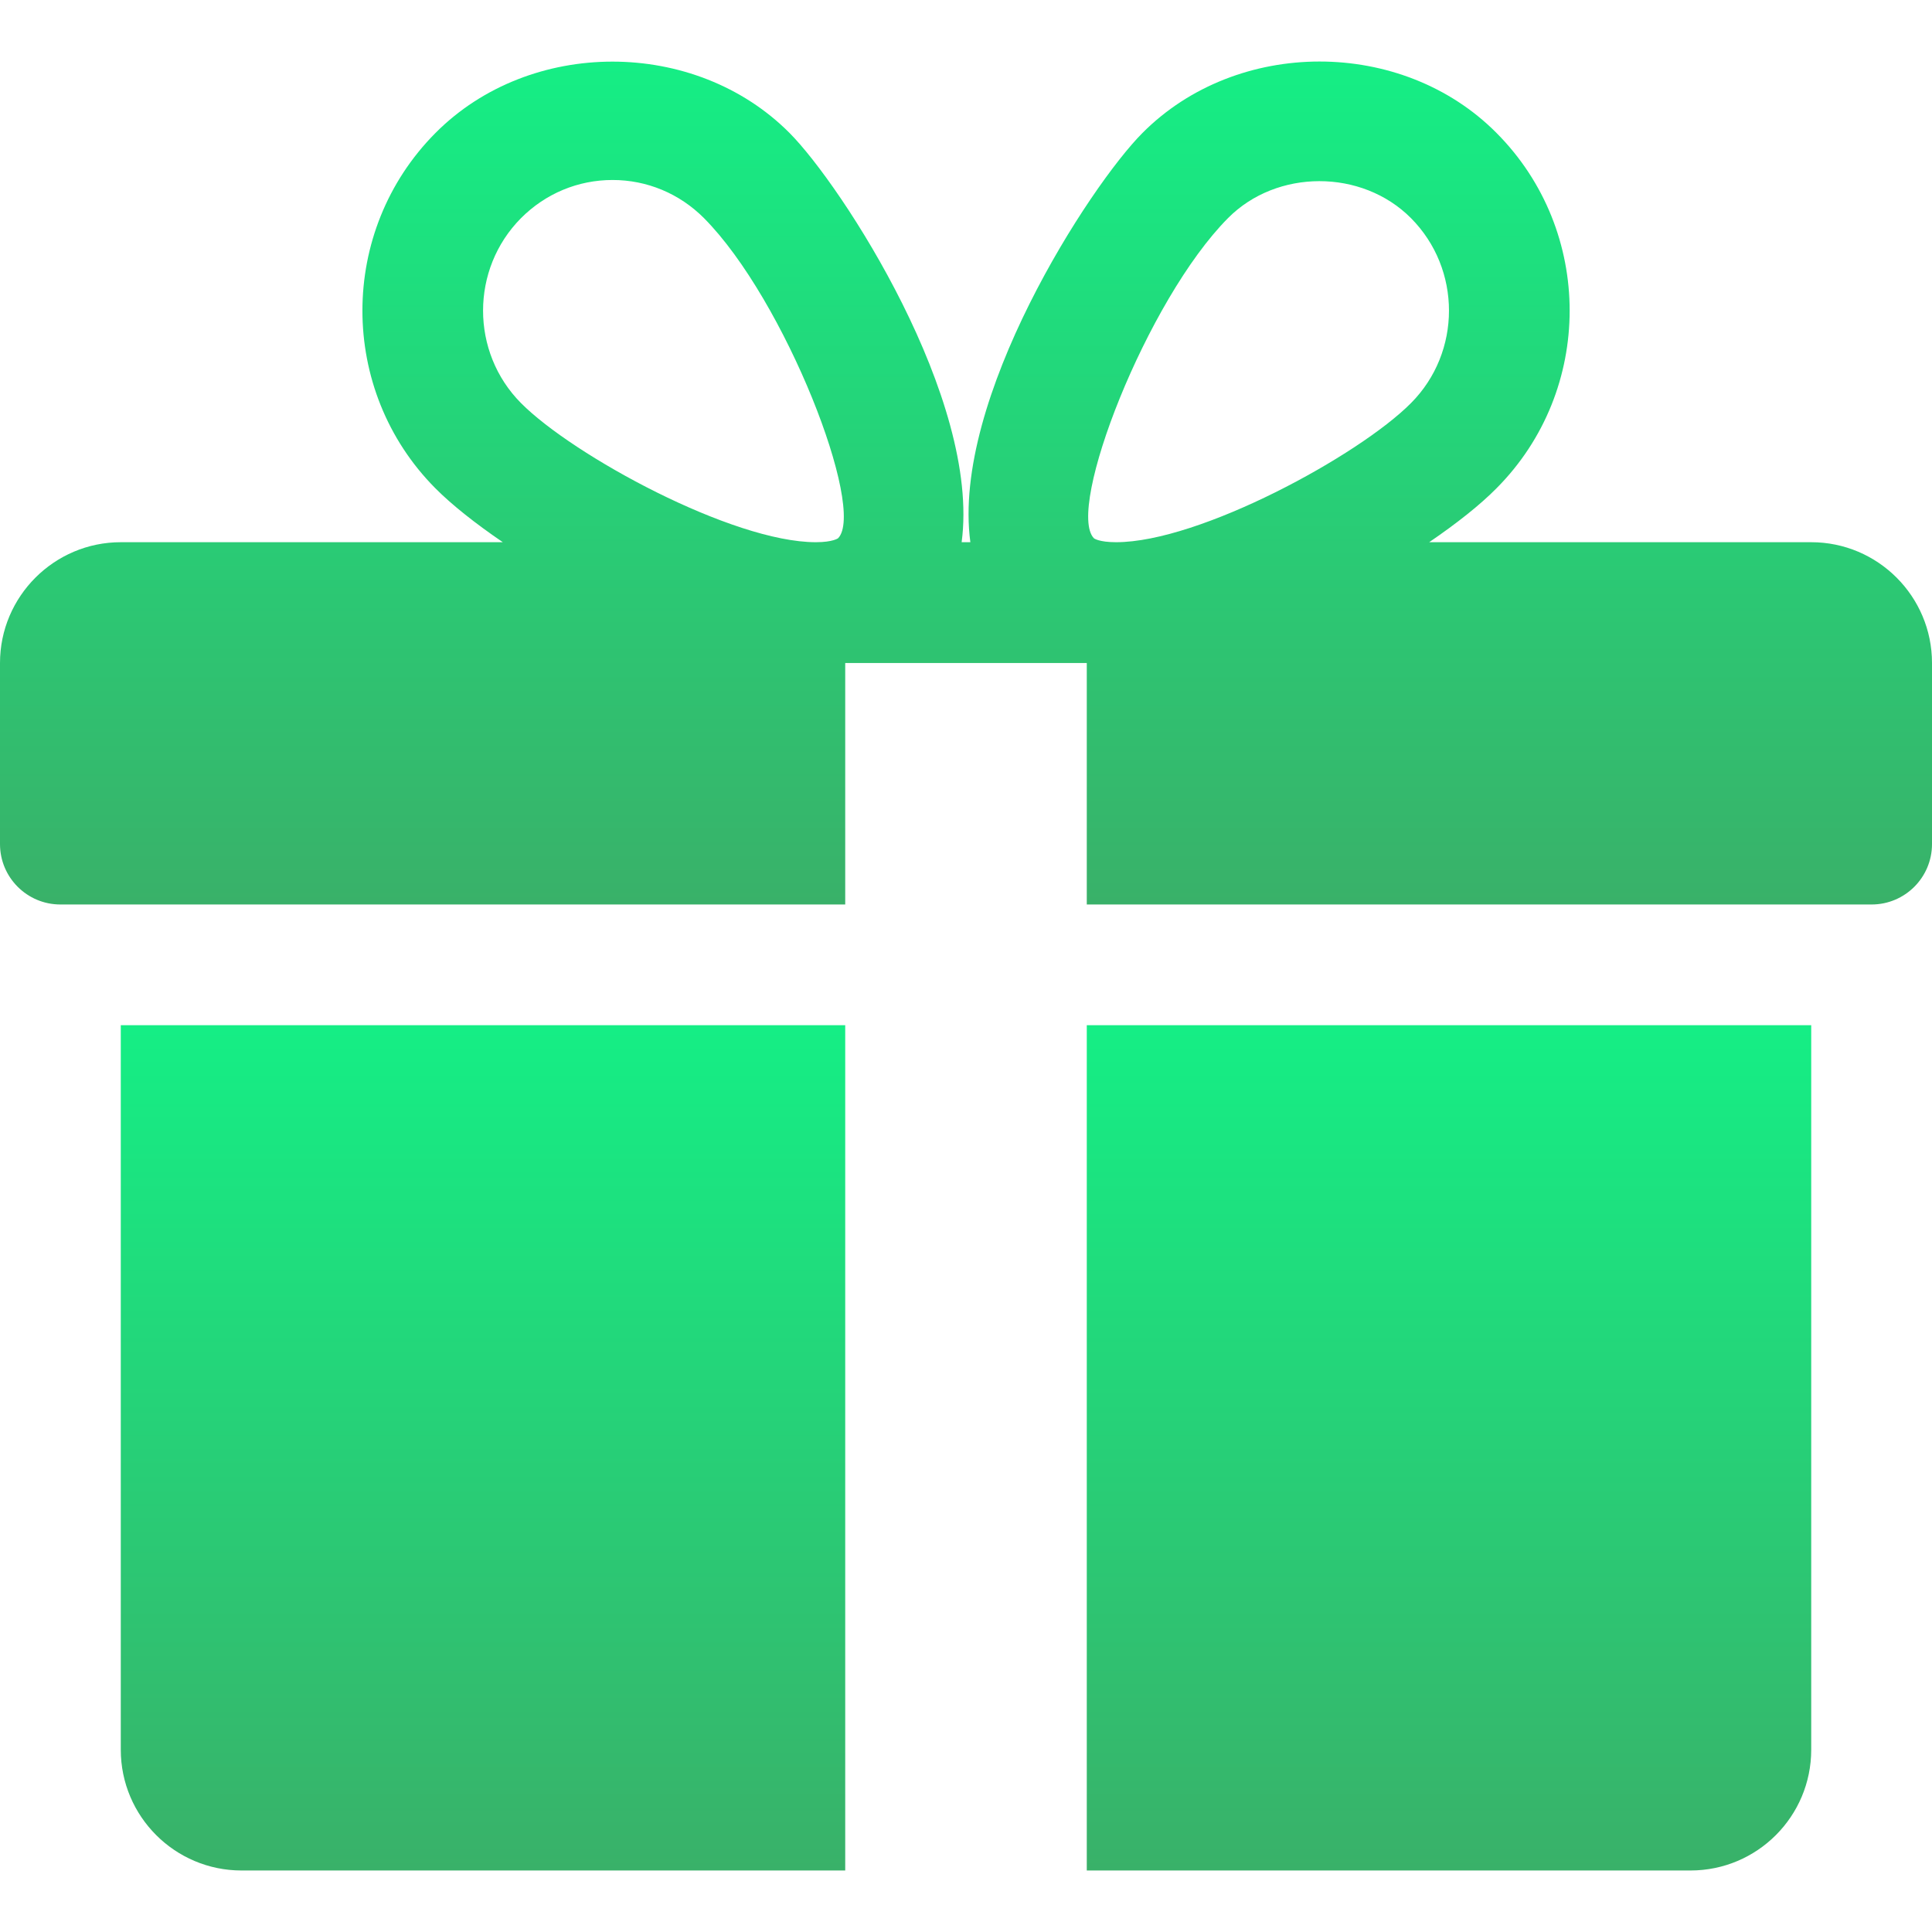 <svg width="31" height="31" viewBox="0 0 31 31" fill="none" xmlns="http://www.w3.org/2000/svg">
<path d="M29.062 8.7H22.932C23.372 8.4 23.75 8.101 24.013 7.834C25.577 6.263 25.577 3.705 24.013 2.134C22.494 0.603 19.848 0.607 18.331 2.134C17.49 2.977 15.262 6.408 15.57 8.7H15.43C15.736 6.408 13.508 2.977 12.669 2.134C11.15 0.607 8.504 0.607 6.987 2.134C5.425 3.705 5.425 6.263 6.985 7.834C7.25 8.101 7.628 8.4 8.068 8.7H1.938C0.87 8.7 0 9.57 0 10.638V13.544C0 14.079 0.434 14.513 0.969 14.513H13.562V10.638H17.438V14.513H30.031C30.566 14.513 31 14.079 31 13.544V10.638C31 9.57 30.132 8.7 29.062 8.7ZM13.448 8.636C13.448 8.636 13.367 8.7 13.09 8.7C11.751 8.7 9.195 7.309 8.36 6.468C7.548 5.651 7.548 4.318 8.36 3.5C8.754 3.105 9.275 2.888 9.829 2.888C10.381 2.888 10.902 3.105 11.296 3.5C12.601 4.814 13.9 8.169 13.448 8.636ZM17.908 8.7C17.633 8.7 17.552 8.638 17.552 8.636C17.1 8.169 18.398 4.814 19.704 3.5C20.485 2.711 21.851 2.707 22.64 3.5C23.453 4.318 23.453 5.651 22.64 6.468C21.805 7.309 19.249 8.7 17.908 8.7Z" fill="url(#paint0_linear)"/>
<path d="M17.438 16.45V30.013H27.125C28.195 30.013 29.062 29.145 29.062 28.075V16.45H17.438Z" fill="url(#paint1_linear)"/>
<path d="M1.938 16.45V28.075C1.938 29.145 2.807 30.013 3.875 30.013H13.562V16.45H1.938Z" fill="url(#paint2_linear)"/>
<defs>
<linearGradient id="paint0_linear" x1="15.5" y1="-0.524" x2="15.5" y2="14.513" gradientUnits="userSpaceOnUse">
<stop stop-color="#11F588"/>
<stop offset="1" stop-color="#39B169"/>
</linearGradient>
<linearGradient id="paint1_linear" x1="23.25" y1="14.934" x2="23.25" y2="30.013" gradientUnits="userSpaceOnUse">
<stop stop-color="#11F588"/>
<stop offset="1" stop-color="#39B169"/>
</linearGradient>
<linearGradient id="paint2_linear" x1="7.75" y1="14.934" x2="7.75" y2="30.013" gradientUnits="userSpaceOnUse">
<stop stop-color="#11F588"/>
<stop offset="1" stop-color="#39B169"/>
</linearGradient>
</defs>
</svg>
